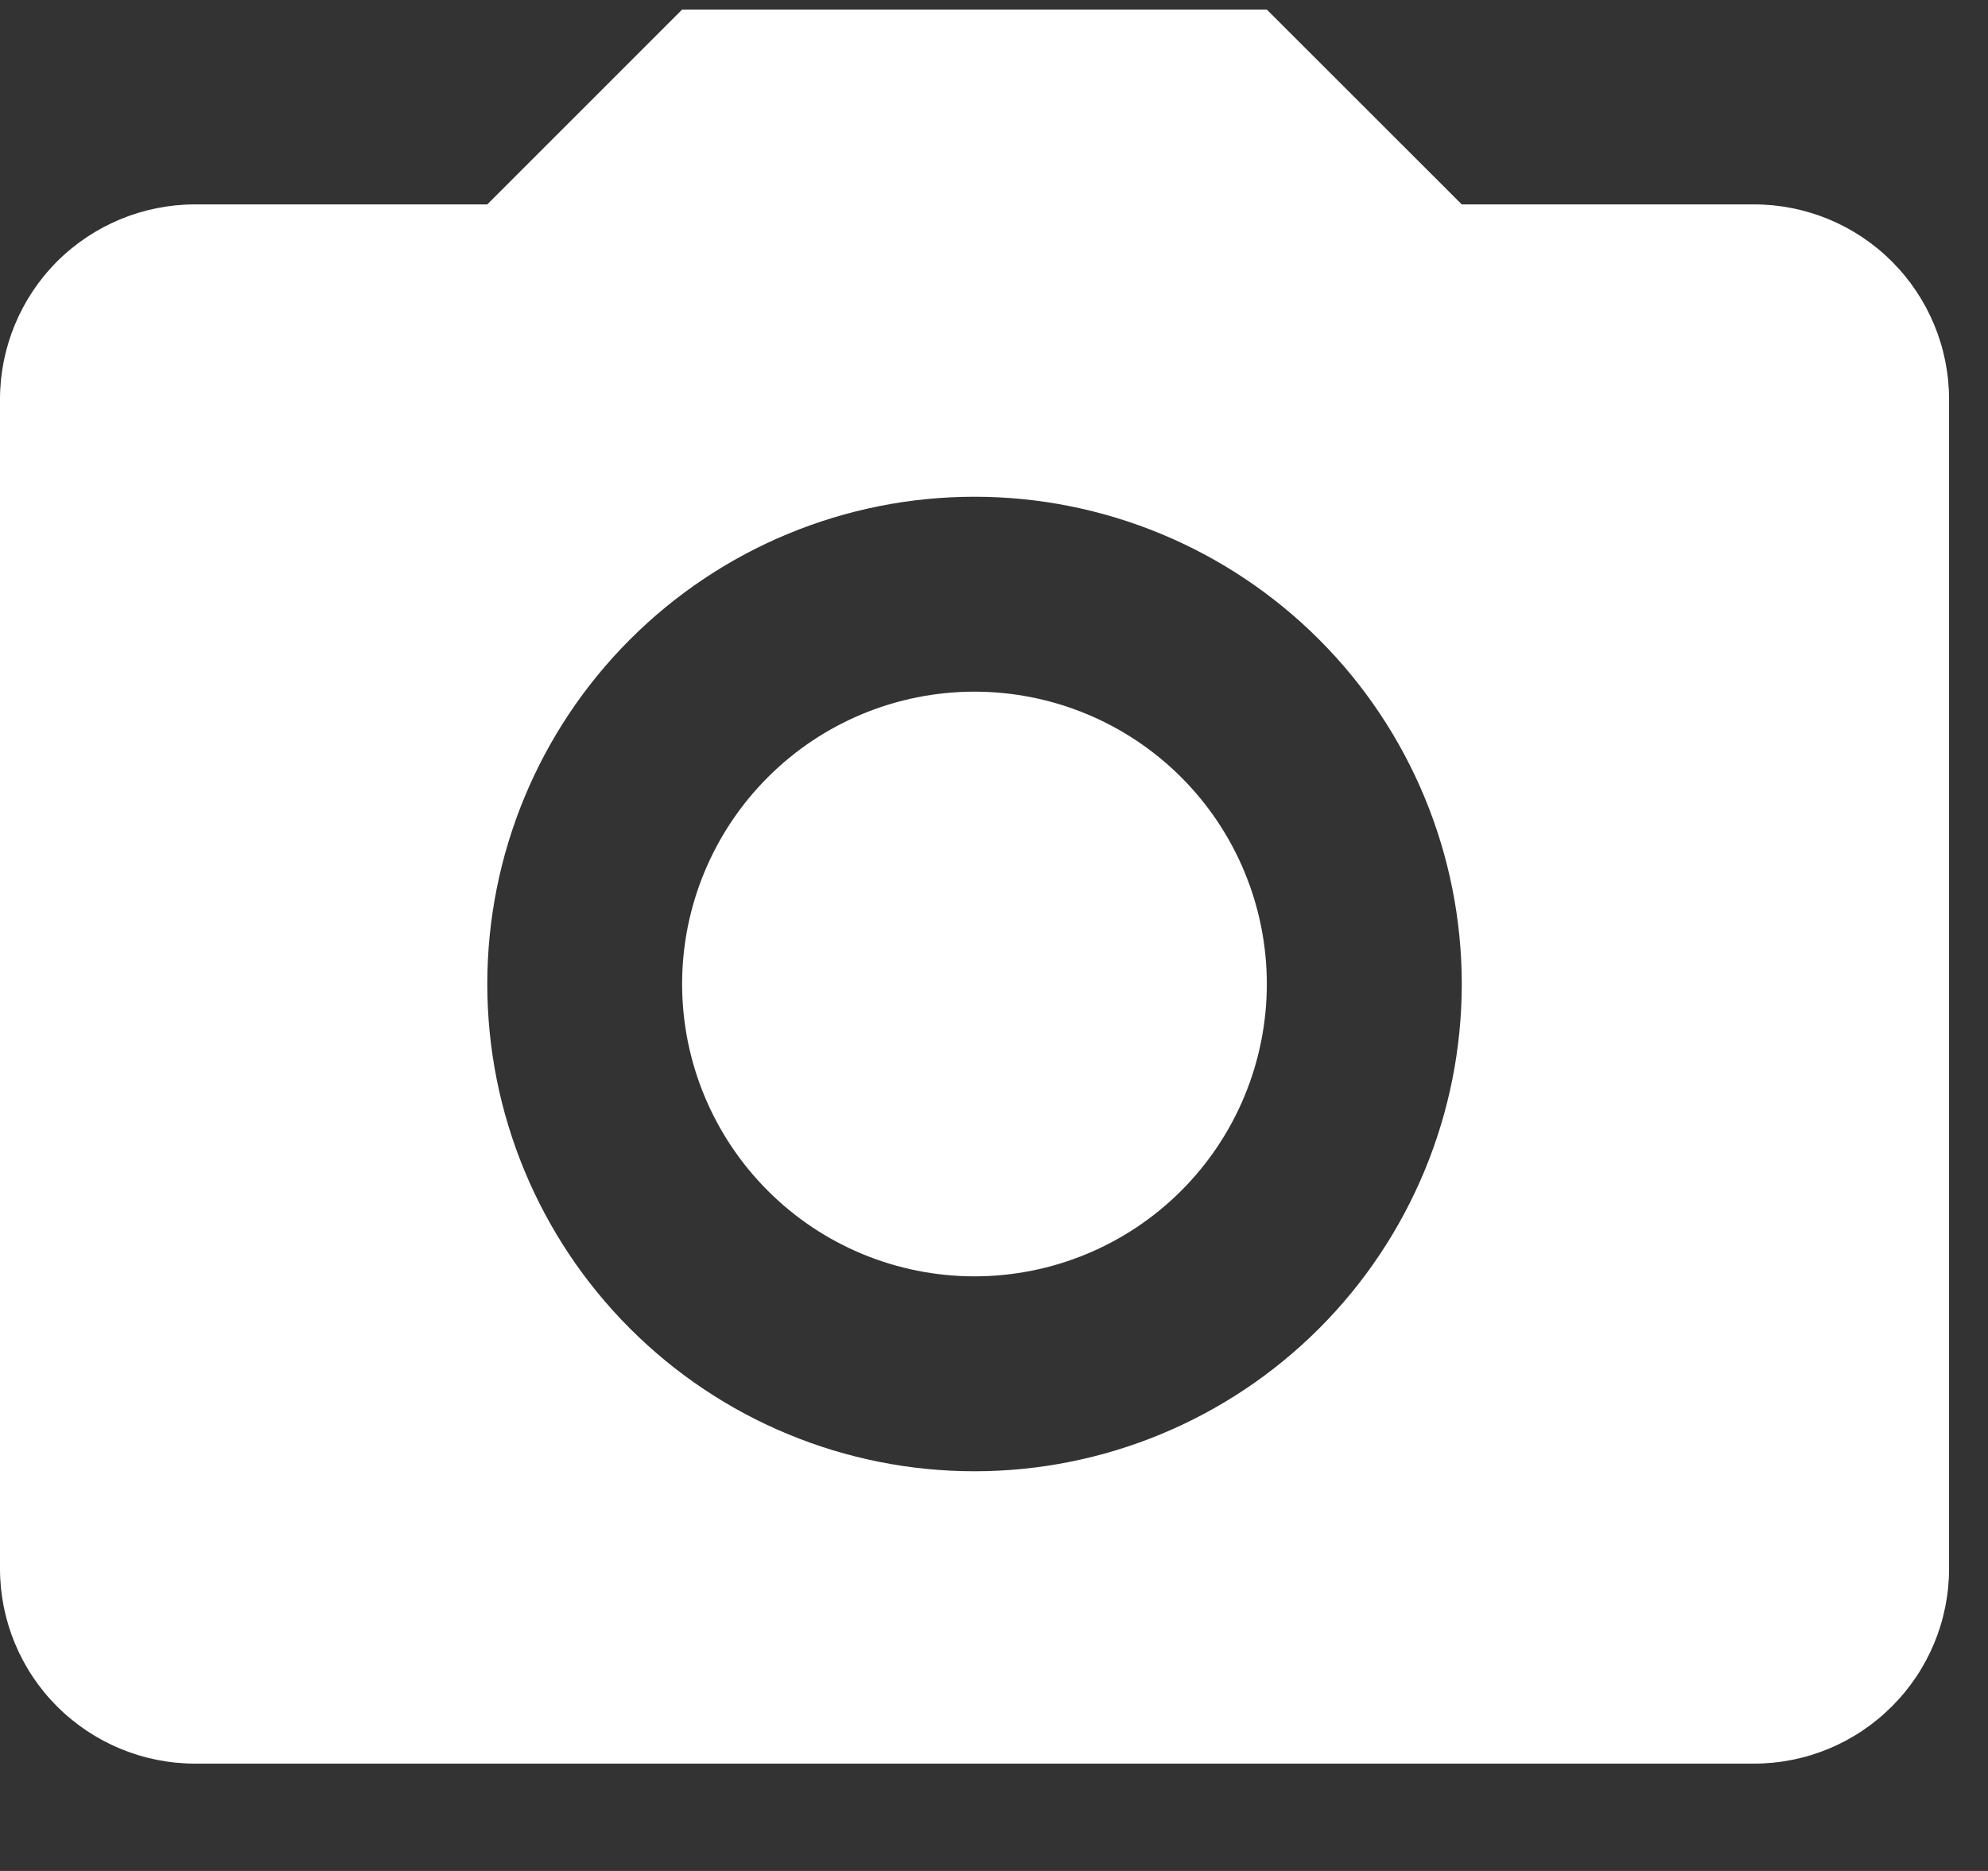 <svg width="17" height="16" viewBox="0 0 17 16" fill="none" xmlns="http://www.w3.org/2000/svg">
<rect x="0" y="0" width="17" height="16" fill="#333333" stroke="none"/>
<path id="Vector" d="M1.667 1.748H4.167L5.833 0.082H10.833L12.5 1.748H15C15.442 1.748 15.866 1.924 16.178 2.236C16.491 2.549 16.667 2.973 16.667 3.415V13.415C16.667 13.857 16.491 14.281 16.178 14.593C15.866 14.906 15.442 15.082 15 15.082H1.667C1.225 15.082 0.801 14.906 0.488 14.593C0.176 14.281 0 13.857 0 13.415V3.415C0 2.973 0.176 2.549 0.488 2.236C0.801 1.924 1.225 1.748 1.667 1.748ZM8.333 4.248C7.228 4.248 6.168 4.687 5.387 5.469C4.606 6.25 4.167 7.31 4.167 8.415C4.167 9.52 4.606 10.58 5.387 11.361C6.168 12.143 7.228 12.582 8.333 12.582C9.438 12.582 10.498 12.143 11.28 11.361C12.061 10.58 12.5 9.52 12.5 8.415C12.5 7.31 12.061 6.25 11.28 5.469C10.498 4.687 9.438 4.248 8.333 4.248ZM8.333 5.915C8.996 5.915 9.632 6.178 10.101 6.647C10.57 7.116 10.833 7.752 10.833 8.415C10.833 9.078 10.57 9.714 10.101 10.183C9.632 10.652 8.996 10.915 8.333 10.915C7.67 10.915 7.034 10.652 6.566 10.183C6.097 9.714 5.833 9.078 5.833 8.415C5.833 7.752 6.097 7.116 6.566 6.647C7.034 6.178 7.67 5.915 8.333 5.915Z" fill="white"/>
</svg>
